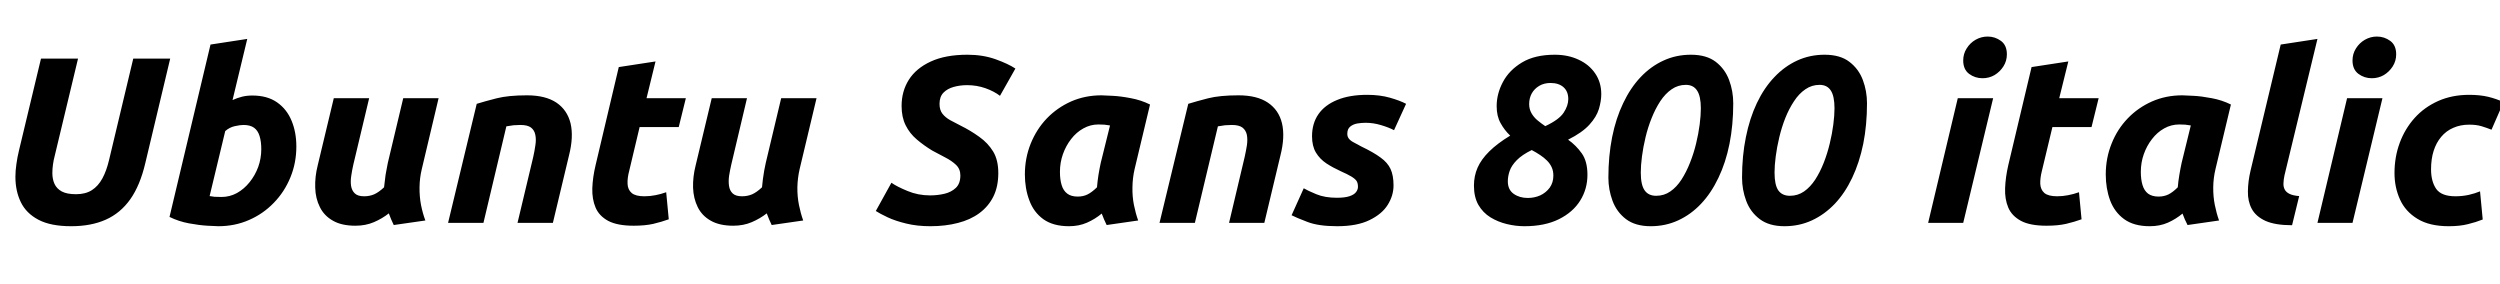 <svg xmlns="http://www.w3.org/2000/svg" xmlns:xlink="http://www.w3.org/1999/xlink" width="253.08" height="28.8"><path fill="black" d="M7.20 22.90L7.20 22.90Q5.14 22.90 3.90 22.25Q2.66 21.60 2.11 20.47Q1.56 19.34 1.56 17.90L1.56 17.90Q1.56 17.28 1.66 16.61Q1.75 15.94 1.92 15.24L1.92 15.24L4.15 5.93L7.90 5.93L5.54 15.77Q5.42 16.22 5.36 16.67Q5.30 17.11 5.30 17.52L5.30 17.52Q5.30 18.14 5.52 18.62Q5.74 19.10 6.25 19.38Q6.77 19.66 7.70 19.66L7.70 19.66Q8.66 19.66 9.30 19.25Q9.94 18.84 10.36 18.07Q10.78 17.30 11.04 16.20L11.04 16.20L13.49 5.93L17.23 5.93L14.71 16.51Q14.18 18.77 13.19 20.17Q12.19 21.58 10.70 22.24Q9.22 22.90 7.20 22.90ZM22.10 22.90L22.10 22.90Q21.82 22.90 20.99 22.85Q20.16 22.80 19.13 22.61Q18.10 22.42 17.16 21.96L17.16 21.96L21.31 4.51L25.03 3.94L23.54 10.13Q24.02 9.91 24.50 9.79Q24.98 9.67 25.54 9.67L25.54 9.67Q27.07 9.67 28.06 10.37Q29.04 11.06 29.52 12.23Q30 13.39 30 14.83L30 14.83Q30 16.49 29.40 17.95Q28.80 19.42 27.72 20.53Q26.64 21.65 25.21 22.27Q23.78 22.90 22.10 22.90ZM22.42 19.94L22.42 19.94Q23.26 19.94 23.99 19.54Q24.72 19.13 25.27 18.44Q25.82 17.76 26.14 16.90Q26.45 16.03 26.45 15.10L26.45 15.10Q26.45 14.33 26.28 13.78Q26.11 13.22 25.73 12.94Q25.34 12.65 24.65 12.65L24.65 12.65Q24.31 12.65 23.77 12.77Q23.23 12.89 22.80 13.27L22.80 13.27L21.22 19.85Q21.53 19.90 21.71 19.92Q21.89 19.94 22.42 19.94ZM35.98 22.85L35.98 22.85Q34.58 22.85 33.70 22.34Q32.81 21.84 32.38 20.96Q31.94 20.09 31.91 19.00Q31.87 17.90 32.16 16.75L32.16 16.75L33.79 9.94L37.37 9.94L35.76 16.70Q35.64 17.23 35.56 17.78Q35.47 18.34 35.54 18.82Q35.62 19.30 35.92 19.58Q36.22 19.87 36.86 19.87L36.86 19.87Q37.42 19.87 37.88 19.67Q38.35 19.46 38.88 18.96L38.88 18.96Q38.93 18.55 38.98 18.13Q39.02 17.71 39.11 17.28Q39.19 16.85 39.26 16.49L39.26 16.49L40.82 9.94L44.40 9.94L42.70 17.11Q42.48 18.02 42.47 18.96Q42.46 19.90 42.62 20.75Q42.79 21.60 43.06 22.32L43.06 22.32L39.86 22.78Q39.72 22.49 39.60 22.21Q39.48 21.94 39.36 21.60L39.36 21.60Q38.69 22.13 37.85 22.49Q37.01 22.85 35.98 22.85ZM48.94 22.56L45.36 22.56L48.26 10.51Q49.10 10.25 50.28 9.95Q51.46 9.65 53.35 9.65L53.35 9.65Q55.22 9.65 56.33 10.39Q57.43 11.14 57.76 12.49Q58.08 13.85 57.60 15.74L57.60 15.74L55.97 22.56L52.39 22.56L53.98 15.89Q54.12 15.26 54.20 14.69Q54.29 14.11 54.19 13.64Q54.10 13.18 53.75 12.91Q53.40 12.65 52.68 12.65L52.68 12.65Q52.34 12.65 51.98 12.68Q51.62 12.72 51.26 12.79L51.26 12.79L48.94 22.56ZM64.15 22.85L64.15 22.85Q62.50 22.85 61.57 22.36Q60.65 21.86 60.29 21.01Q59.93 20.16 59.96 19.06Q60 17.95 60.29 16.73L60.29 16.73L62.64 6.79L66.36 6.22L65.45 9.94L69.43 9.94L68.71 12.86L64.75 12.86L63.70 17.28Q63.50 18.02 63.53 18.61Q63.55 19.20 63.95 19.54Q64.34 19.87 65.23 19.87L65.23 19.87Q65.81 19.87 66.35 19.76Q66.89 19.66 67.44 19.46L67.44 19.46L67.70 22.20Q66.98 22.46 66.14 22.66Q65.30 22.85 64.15 22.85ZM74.23 22.85L74.23 22.85Q72.84 22.85 71.95 22.34Q71.06 21.84 70.63 20.96Q70.20 20.09 70.16 19.00Q70.13 17.90 70.42 16.75L70.42 16.75L72.05 9.94L75.62 9.94L74.02 16.70Q73.90 17.23 73.81 17.78Q73.73 18.34 73.80 18.82Q73.87 19.30 74.17 19.58Q74.47 19.87 75.12 19.87L75.12 19.87Q75.67 19.87 76.14 19.67Q76.61 19.46 77.14 18.96L77.14 18.96Q77.18 18.55 77.23 18.13Q77.28 17.71 77.36 17.28Q77.45 16.85 77.52 16.49L77.52 16.49L79.08 9.94L82.66 9.94L80.95 17.11Q80.74 18.02 80.72 18.96Q80.71 19.90 80.88 20.75Q81.05 21.60 81.31 22.32L81.31 22.32L78.12 22.78Q77.98 22.49 77.86 22.21Q77.74 21.94 77.62 21.60L77.62 21.60Q76.94 22.13 76.10 22.49Q75.26 22.85 74.23 22.85ZM94.18 22.90L94.18 22.90Q92.83 22.90 91.74 22.63Q90.65 22.37 89.86 22.00Q89.06 21.62 88.66 21.36L88.66 21.36L90.24 18.50Q90.79 18.89 91.86 19.33Q92.93 19.78 94.15 19.78L94.15 19.78Q94.90 19.78 95.59 19.62Q96.29 19.46 96.76 19.02Q97.22 18.58 97.22 17.76L97.22 17.76Q97.22 17.11 96.78 16.69Q96.34 16.27 95.69 15.94Q95.04 15.60 94.37 15.24L94.37 15.24Q93.50 14.71 92.80 14.11Q92.09 13.51 91.68 12.68Q91.27 11.86 91.27 10.73L91.27 10.73Q91.27 9.24 92.00 8.08Q92.74 6.91 94.22 6.23Q95.71 5.54 97.94 5.54L97.94 5.54Q99.50 5.54 100.79 6Q102.07 6.46 102.79 6.94L102.79 6.94L101.23 9.70Q100.63 9.24 99.76 8.93Q98.88 8.62 97.90 8.62L97.90 8.62Q97.18 8.62 96.54 8.80Q95.90 8.98 95.51 9.38Q95.11 9.79 95.11 10.51L95.11 10.51Q95.11 11.14 95.41 11.52Q95.71 11.90 96.20 12.17Q96.70 12.43 97.25 12.72L97.25 12.72Q98.26 13.22 99.13 13.85Q100.01 14.47 100.54 15.34Q101.06 16.20 101.06 17.52L101.06 17.52Q101.06 18.89 100.56 19.90Q100.06 20.90 99.14 21.58Q98.23 22.25 96.97 22.57Q95.71 22.90 94.18 22.90ZM108.22 22.90L108.22 22.90Q106.61 22.90 105.62 22.19Q104.64 21.48 104.20 20.28Q103.75 19.08 103.75 17.66L103.75 17.66Q103.75 16.01 104.34 14.54Q104.93 13.08 105.97 11.99Q107.02 10.90 108.43 10.27Q109.85 9.65 111.50 9.65L111.50 9.65Q111.82 9.65 112.63 9.70Q113.45 9.74 114.48 9.94Q115.51 10.13 116.42 10.58L116.42 10.58L114.86 17.11Q114.65 18.02 114.64 18.96Q114.62 19.90 114.79 20.75Q114.96 21.60 115.22 22.32L115.22 22.32L112.03 22.78Q111.89 22.49 111.77 22.22Q111.65 21.96 111.53 21.62L111.53 21.62Q110.86 22.18 110.04 22.54Q109.22 22.90 108.22 22.90ZM109.10 19.90L109.10 19.90Q109.66 19.90 110.10 19.68Q110.54 19.46 111.05 18.96L111.05 18.96Q111.10 18.36 111.20 17.70Q111.31 17.04 111.43 16.49L111.43 16.49L112.37 12.70Q112.06 12.65 111.80 12.62Q111.55 12.60 111.19 12.60L111.19 12.60Q110.38 12.60 109.67 13.00Q108.96 13.39 108.43 14.08Q107.90 14.76 107.60 15.61Q107.30 16.46 107.30 17.40L107.30 17.40Q107.30 18.17 107.47 18.73Q107.64 19.30 108.04 19.60Q108.43 19.90 109.10 19.90ZM120.96 22.56L117.38 22.56L120.29 10.51Q121.13 10.25 122.30 9.95Q123.48 9.65 125.38 9.65L125.38 9.65Q127.25 9.65 128.35 10.39Q129.46 11.14 129.78 12.49Q130.10 13.85 129.62 15.74L129.62 15.74L127.99 22.56L124.42 22.56L126.00 15.89Q126.14 15.26 126.23 14.69Q126.31 14.11 126.22 13.64Q126.12 13.18 125.77 12.91Q125.42 12.65 124.70 12.65L124.70 12.65Q124.37 12.65 124.01 12.68Q123.65 12.72 123.29 12.79L123.29 12.79L120.96 22.56ZM135.36 22.90L135.36 22.90Q133.46 22.90 132.34 22.46Q131.21 22.03 130.75 21.79L130.75 21.79L131.98 19.06Q132.38 19.30 133.25 19.66Q134.11 20.02 135.34 20.02L135.34 20.02Q136.15 20.02 136.62 19.86Q137.09 19.70 137.28 19.44Q137.47 19.18 137.47 18.91L137.47 18.91Q137.47 18.55 137.33 18.32Q137.18 18.10 136.80 17.87Q136.42 17.64 135.72 17.33L135.72 17.33Q134.93 16.97 134.27 16.54Q133.61 16.10 133.21 15.44Q132.82 14.78 132.82 13.80L132.82 13.80Q132.82 12.50 133.46 11.57Q134.11 10.63 135.36 10.12Q136.61 9.60 138.41 9.60L138.41 9.60Q139.68 9.60 140.70 9.89Q141.72 10.18 142.34 10.51L142.34 10.51L141.12 13.18Q140.62 12.91 139.82 12.67Q139.03 12.43 138.26 12.43L138.26 12.43Q137.83 12.43 137.40 12.50Q136.97 12.58 136.68 12.82Q136.39 13.06 136.39 13.54L136.39 13.54Q136.39 13.85 136.56 14.05Q136.73 14.26 137.05 14.42Q137.38 14.59 137.81 14.83L137.81 14.83Q139.06 15.43 139.76 15.95Q140.47 16.46 140.77 17.11Q141.07 17.76 141.07 18.77L141.07 18.77Q141.07 19.80 140.48 20.74Q139.90 21.67 138.64 22.28Q137.38 22.90 135.36 22.90ZM154.32 22.90L154.32 22.90Q153.43 22.90 152.53 22.68Q151.63 22.46 150.88 22.00Q150.12 21.53 149.66 20.74Q149.21 19.94 149.21 18.79L149.21 18.79Q149.21 17.81 149.58 16.97Q149.95 16.13 150.77 15.32Q151.58 14.52 152.88 13.73L152.88 13.73Q152.30 13.18 151.91 12.47Q151.51 11.76 151.51 10.75L151.51 10.75Q151.51 9.48 152.15 8.29Q152.78 7.10 154.08 6.32Q155.38 5.54 157.39 5.54L157.39 5.54Q158.74 5.54 159.80 6.04Q160.87 6.53 161.48 7.43Q162.10 8.33 162.10 9.53L162.10 9.53Q162.10 10.22 161.86 11.03Q161.62 11.83 160.90 12.62Q160.18 13.42 158.74 14.14L158.74 14.14Q159.55 14.71 160.13 15.53Q160.70 16.34 160.70 17.69L160.70 17.69Q160.70 19.13 159.97 20.30Q159.24 21.48 157.81 22.19Q156.38 22.90 154.32 22.90ZM154.66 20.04L154.66 20.04Q155.33 20.04 155.92 19.78Q156.50 19.51 156.88 19.00Q157.25 18.48 157.25 17.78L157.25 17.78Q157.25 17.30 157.08 16.93Q156.91 16.56 156.61 16.26Q156.31 15.96 155.92 15.70Q155.52 15.43 155.06 15.19L155.06 15.19Q154.08 15.67 153.55 16.21Q153.02 16.75 152.83 17.29Q152.64 17.83 152.64 18.36L152.64 18.36Q152.64 19.20 153.23 19.62Q153.82 20.04 154.66 20.04ZM156.43 12.77L156.43 12.77Q157.82 12.12 158.29 11.41Q158.76 10.70 158.76 10.03L158.76 10.03Q158.76 9.26 158.28 8.83Q157.80 8.40 156.96 8.40L156.96 8.40Q156.31 8.40 155.82 8.69Q155.33 8.98 155.06 9.46Q154.80 9.94 154.80 10.54L154.80 10.54Q154.80 11.04 155.03 11.45Q155.26 11.86 155.63 12.17Q156 12.48 156.43 12.77ZM167.11 22.90L167.11 22.90Q165.55 22.90 164.60 22.18Q163.66 21.46 163.24 20.33Q162.82 19.20 162.82 17.98L162.82 17.98Q162.82 15.79 163.20 13.88Q163.58 11.98 164.32 10.44Q165.05 8.90 166.08 7.81Q167.11 6.72 168.40 6.13Q169.68 5.54 171.17 5.54L171.17 5.54Q172.75 5.54 173.69 6.26Q174.62 6.98 175.04 8.10Q175.46 9.22 175.46 10.46L175.46 10.46Q175.46 12.65 175.08 14.56Q174.70 16.46 173.96 18Q173.23 19.54 172.20 20.63Q171.17 21.72 169.88 22.31Q168.60 22.90 167.11 22.90ZM167.66 19.82L167.66 19.82Q168.46 19.82 169.09 19.38Q169.73 18.94 170.22 18.18Q170.71 17.42 171.08 16.48Q171.46 15.53 171.70 14.53Q171.94 13.54 172.06 12.61Q172.18 11.69 172.18 10.97L172.18 10.97Q172.18 9.74 171.80 9.17Q171.43 8.59 170.66 8.59L170.66 8.59Q169.87 8.59 169.22 9.04Q168.58 9.48 168.07 10.25Q167.57 11.02 167.20 11.95Q166.82 12.89 166.58 13.90Q166.34 14.90 166.22 15.83Q166.10 16.75 166.10 17.47L166.10 17.47Q166.10 18.72 166.49 19.27Q166.87 19.82 167.66 19.82ZM180.65 22.90L180.65 22.90Q179.09 22.90 178.14 22.18Q177.19 21.46 176.77 20.33Q176.35 19.20 176.35 17.98L176.35 17.98Q176.35 15.79 176.74 13.88Q177.12 11.98 177.85 10.44Q178.58 8.90 179.62 7.81Q180.65 6.72 181.93 6.13Q183.22 5.54 184.70 5.54L184.70 5.54Q186.29 5.54 187.22 6.26Q188.16 6.98 188.58 8.10Q189 9.22 189 10.46L189 10.46Q189 12.65 188.62 14.56Q188.23 16.46 187.50 18Q186.77 19.54 185.74 20.63Q184.70 21.72 183.42 22.31Q182.14 22.90 180.65 22.90ZM181.20 19.82L181.20 19.82Q181.99 19.82 182.63 19.38Q183.26 18.94 183.76 18.18Q184.25 17.42 184.62 16.48Q184.99 15.53 185.23 14.53Q185.47 13.54 185.59 12.61Q185.71 11.69 185.71 10.97L185.71 10.97Q185.71 9.74 185.34 9.17Q184.97 8.59 184.20 8.59L184.20 8.59Q183.41 8.59 182.76 9.04Q182.11 9.48 181.61 10.25Q181.10 11.02 180.73 11.95Q180.36 12.89 180.12 13.90Q179.88 14.90 179.76 15.83Q179.64 16.75 179.64 17.47L179.64 17.47Q179.64 18.72 180.02 19.27Q180.41 19.82 181.20 19.82ZM198.74 22.56L195.19 22.56L198.19 9.94L201.77 9.94L198.74 22.56ZM200.69 7.92L200.69 7.92Q199.94 7.92 199.34 7.48Q198.74 7.03 198.74 6.12L198.74 6.12Q198.74 5.45 199.09 4.90Q199.44 4.34 200.00 4.02Q200.57 3.70 201.22 3.70L201.22 3.70Q201.96 3.70 202.56 4.14Q203.16 4.58 203.16 5.50L203.16 5.50Q203.16 6.17 202.81 6.72Q202.46 7.27 201.91 7.60Q201.36 7.92 200.69 7.92ZM207.17 22.85L207.17 22.85Q205.51 22.85 204.59 22.36Q203.66 21.86 203.30 21.01Q202.94 20.16 202.98 19.06Q203.02 17.95 203.30 16.73L203.30 16.73L205.66 6.79L209.38 6.22L208.46 9.94L212.45 9.94L211.73 12.86L207.77 12.86L206.71 17.28Q206.52 18.02 206.54 18.61Q206.57 19.20 206.96 19.54Q207.36 19.87 208.25 19.87L208.25 19.87Q208.82 19.87 209.36 19.76Q209.90 19.66 210.46 19.46L210.46 19.46L210.72 22.20Q210 22.46 209.16 22.66Q208.32 22.85 207.17 22.85ZM217.63 22.90L217.63 22.90Q216.02 22.90 215.04 22.19Q214.06 21.48 213.61 20.28Q213.17 19.08 213.17 17.66L213.17 17.66Q213.17 16.01 213.76 14.54Q214.34 13.08 215.39 11.99Q216.43 10.90 217.85 10.27Q219.26 9.65 220.92 9.65L220.92 9.65Q221.23 9.65 222.05 9.70Q222.86 9.74 223.90 9.94Q224.93 10.13 225.84 10.58L225.84 10.58L224.28 17.11Q224.06 18.02 224.05 18.96Q224.04 19.90 224.21 20.75Q224.38 21.60 224.64 22.32L224.64 22.32L221.45 22.78Q221.30 22.49 221.18 22.22Q221.06 21.96 220.94 21.62L220.94 21.62Q220.27 22.18 219.46 22.54Q218.64 22.90 217.63 22.90ZM218.52 19.90L218.52 19.90Q219.07 19.90 219.52 19.68Q219.96 19.46 220.46 18.96L220.46 18.96Q220.51 18.36 220.62 17.70Q220.73 17.04 220.85 16.49L220.85 16.49L221.78 12.70Q221.47 12.65 221.22 12.62Q220.97 12.60 220.61 12.60L220.61 12.60Q219.79 12.60 219.08 13.00Q218.38 13.39 217.85 14.08Q217.32 14.76 217.02 15.61Q216.72 16.46 216.72 17.40L216.72 17.40Q216.72 18.17 216.89 18.73Q217.06 19.30 217.45 19.60Q217.85 19.90 218.52 19.90ZM232.75 19.85L232.03 22.80Q230.33 22.80 229.34 22.36Q228.36 21.91 227.95 21.14Q227.54 20.38 227.56 19.37Q227.57 18.36 227.83 17.26L227.83 17.26L230.88 4.51L234.60 3.94L231.26 17.76Q231.17 18.19 231.16 18.55Q231.14 18.91 231.29 19.19Q231.43 19.46 231.78 19.63Q232.13 19.80 232.75 19.85L232.75 19.85ZM238.15 22.56L234.60 22.56L237.60 9.94L241.18 9.94L238.15 22.56ZM240.10 7.92L240.10 7.92Q239.35 7.92 238.75 7.48Q238.15 7.03 238.15 6.12L238.15 6.12Q238.15 5.45 238.50 4.90Q238.85 4.34 239.41 4.02Q239.98 3.70 240.62 3.70L240.62 3.70Q241.37 3.70 241.97 4.14Q242.57 4.58 242.57 5.50L242.57 5.50Q242.57 6.17 242.22 6.72Q241.87 7.27 241.32 7.60Q240.77 7.92 240.10 7.92ZM247.90 22.90L247.90 22.90Q245.93 22.90 244.72 22.15Q243.50 21.41 242.95 20.18Q242.40 18.96 242.40 17.52L242.40 17.52Q242.40 15.89 242.93 14.46Q243.46 13.03 244.44 11.94Q245.42 10.85 246.83 10.22Q248.23 9.60 249.96 9.60L249.96 9.60Q251.04 9.60 251.89 9.80Q252.74 10.01 253.44 10.34L253.44 10.34L252.22 13.13Q251.74 12.94 251.22 12.78Q250.70 12.62 249.96 12.62L249.96 12.62Q249.07 12.62 248.35 12.94Q247.63 13.25 247.13 13.85Q246.62 14.45 246.36 15.28Q246.10 16.10 246.10 17.14L246.10 17.14Q246.10 18.36 246.62 19.12Q247.15 19.87 248.57 19.87L248.57 19.87Q249.26 19.87 249.91 19.73Q250.56 19.58 251.06 19.37L251.06 19.37L251.33 22.22Q250.66 22.49 249.84 22.69Q249.02 22.90 247.90 22.90Z"/></svg>